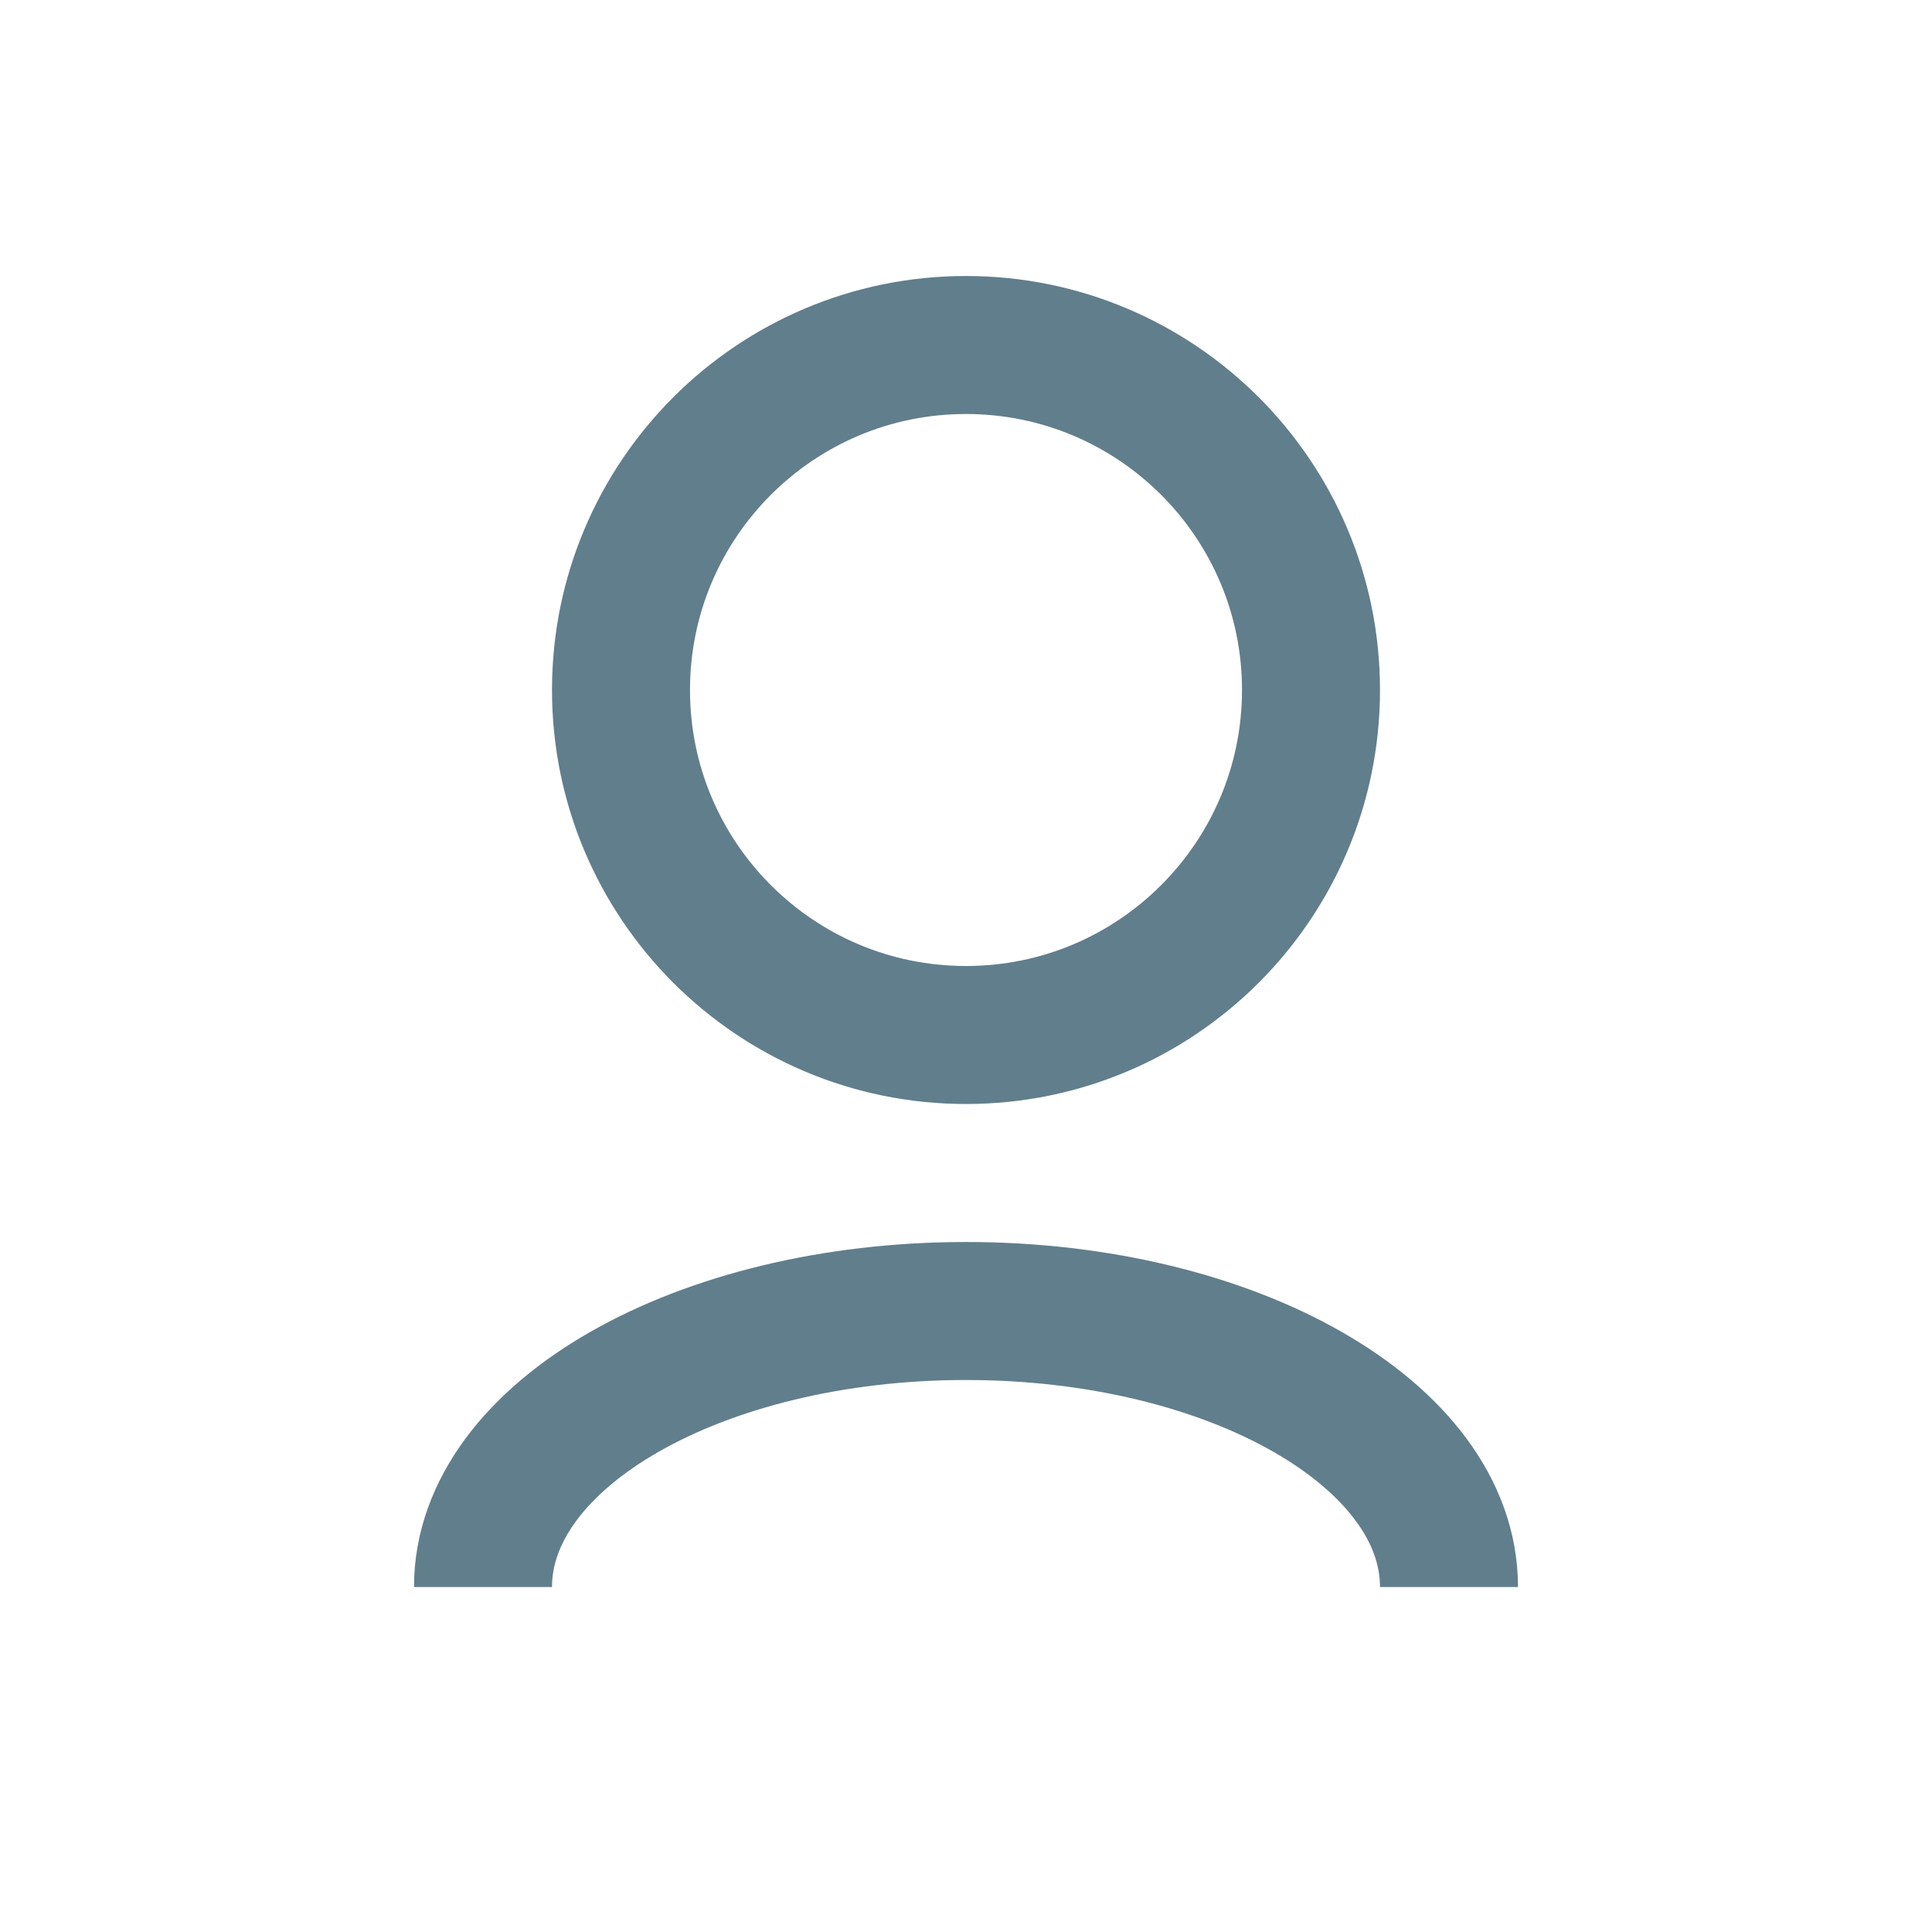 <svg width="28" height="28" viewBox="0 0 28 28" fill="none" xmlns="http://www.w3.org/2000/svg">
<path d="M7 23C7 20.791 10.134 19 14 19C17.866 19 21 20.791 21 23" stroke="#617E8C" stroke-width="2" stroke-linejoin="round"/>
<path d="M14 15C16.761 15 19 12.761 19 10C19 7.239 16.761 5 14 5C11.239 5 9 7.239 9 10C9 12.761 11.239 15 14 15Z" stroke="#617E8C" stroke-width="2" stroke-linecap="round" stroke-linejoin="round"/>
</svg>
